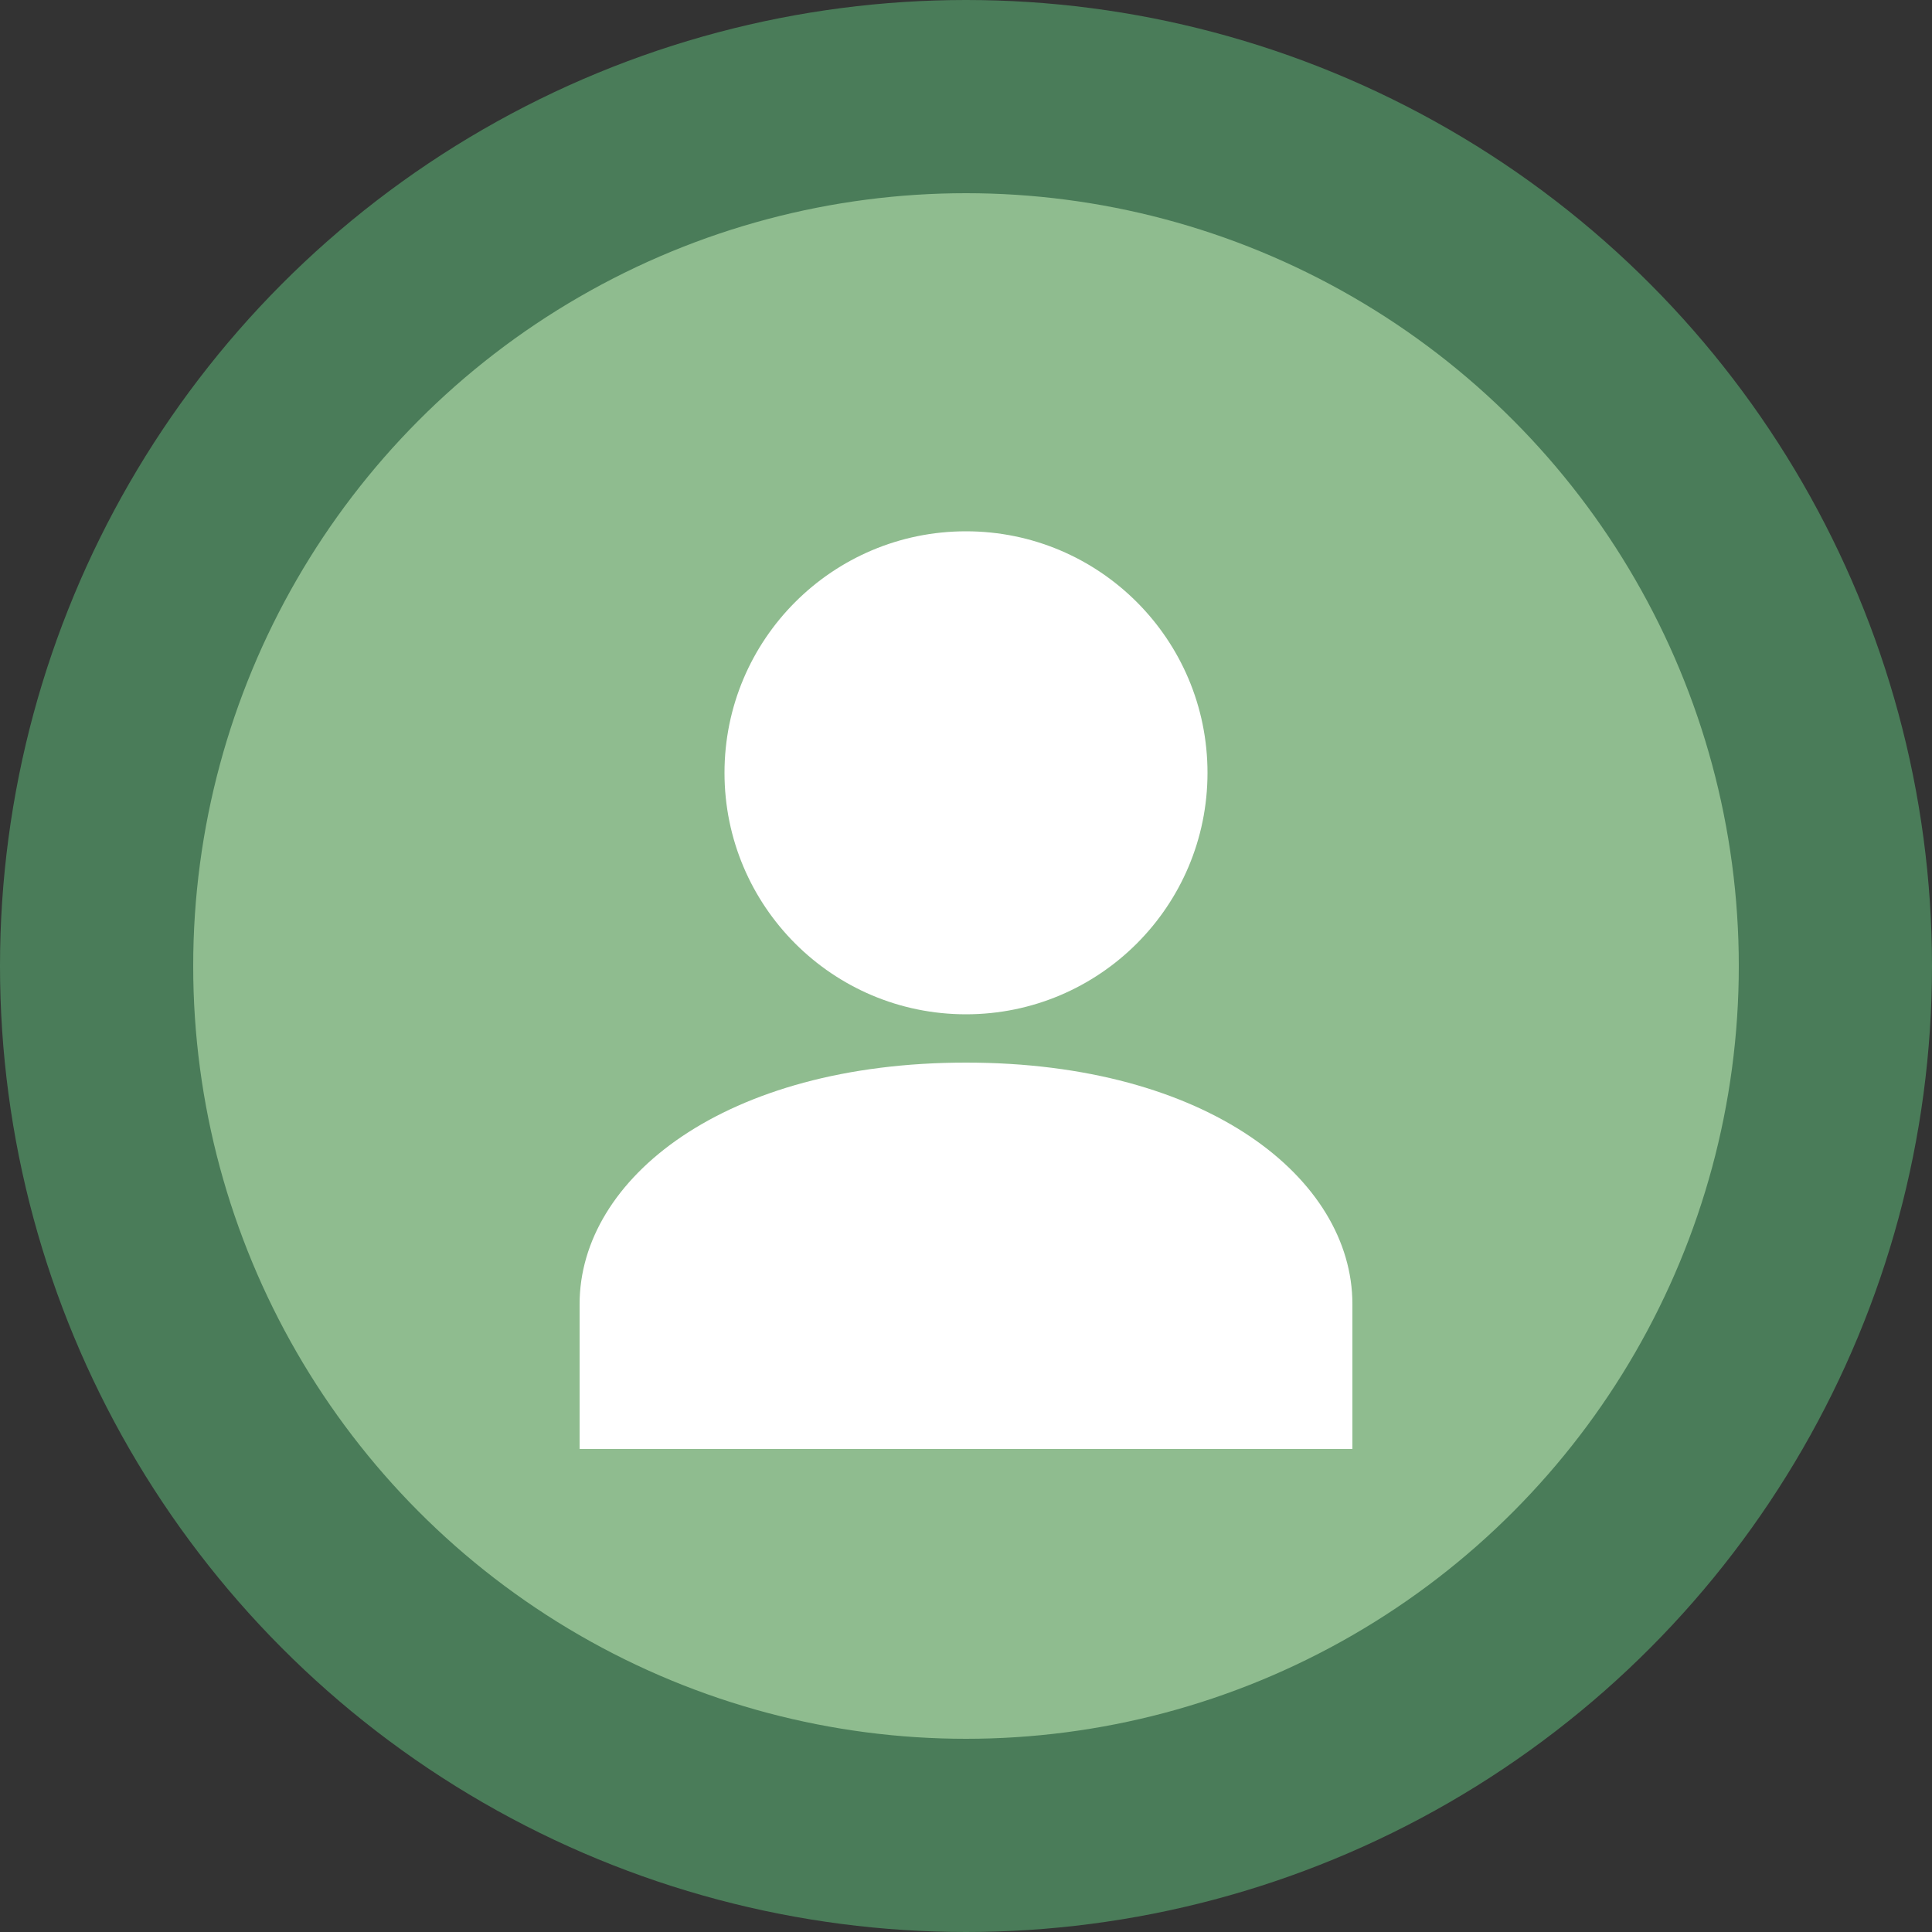 <svg xmlns="http://www.w3.org/2000/svg" width="20" height="20" fill="currentColor" viewBox="0 0 20 20">
  <rect x="0" y="0" width="20" height="20" fill="#333333" stroke="none"/>
  <circle cx="10" cy="10" r="9" stroke="#4a7c59" stroke-width="2" fill="#8fbc8f"/>
  <path d="M10 11c-2.5 0-4 1.2-4 2.5V15h8v-1.5C14 12.2 12.5 11 10 11z" fill="#fff"/>
  <circle cx="10" cy="8" r="2.5" fill="#fff"/>
</svg>
